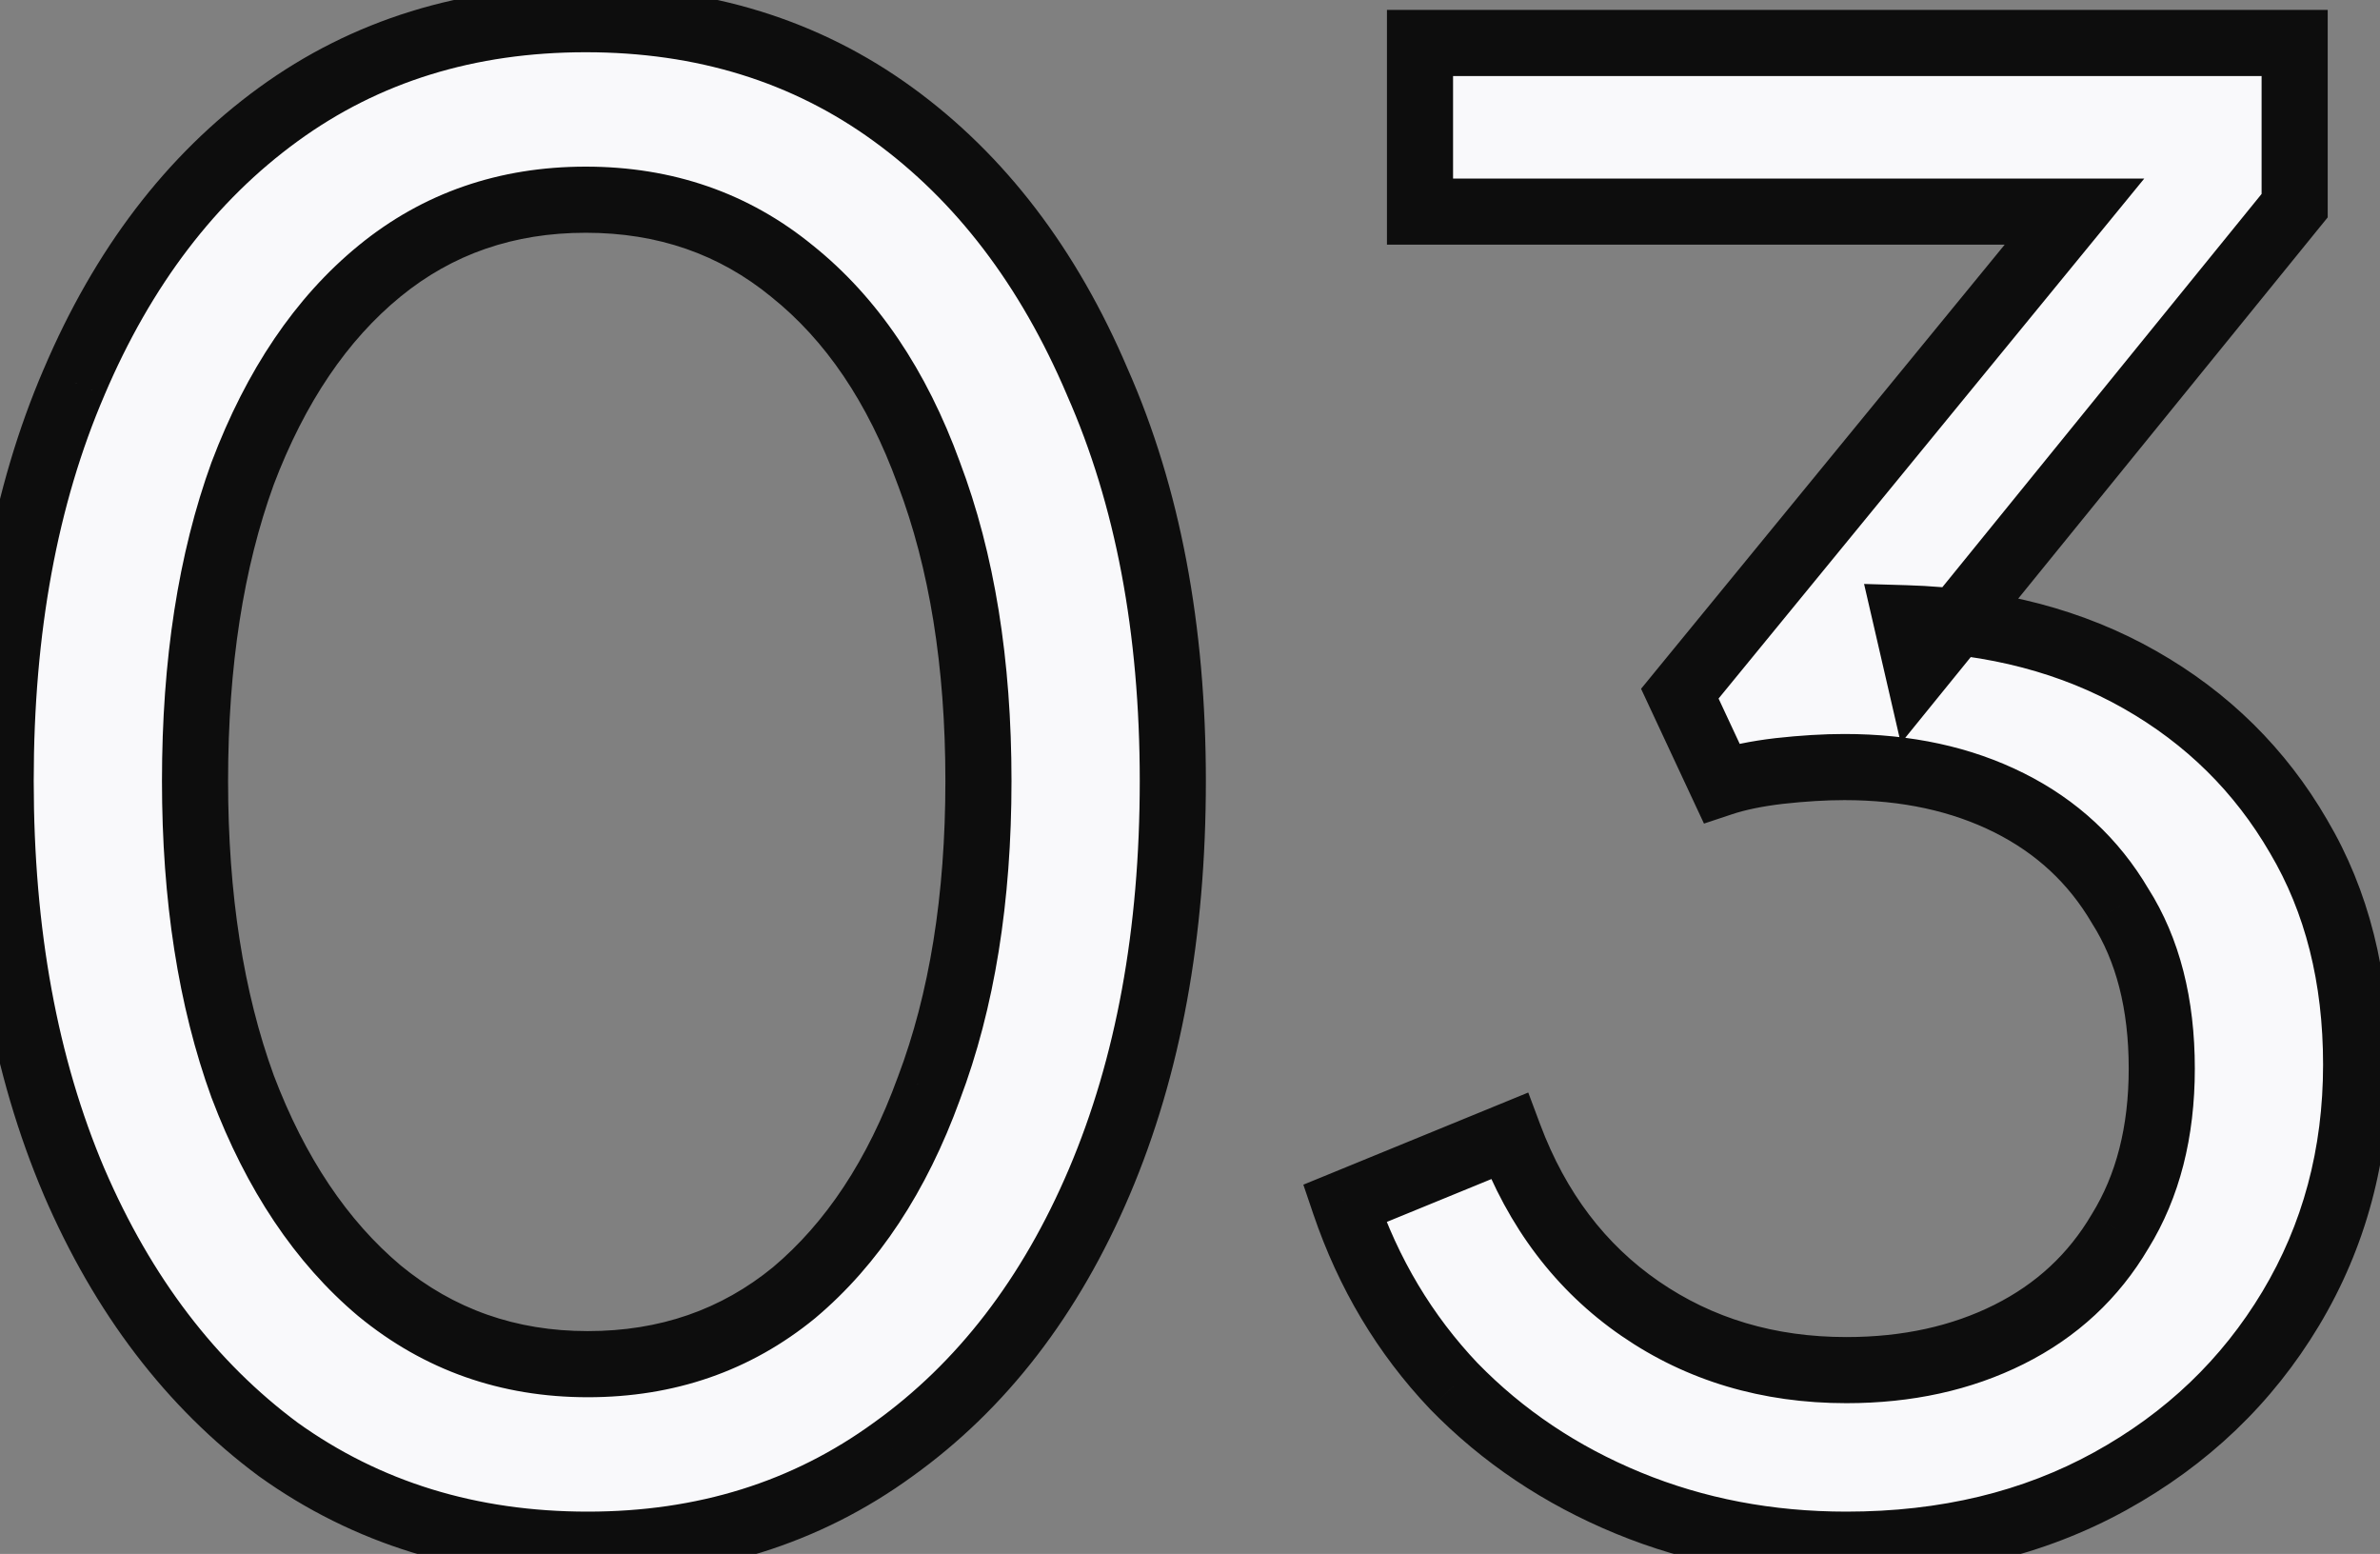 <svg width="72" height="47" viewBox="0 0 72 47" fill="none" xmlns="http://www.w3.org/2000/svg">
<rect x="0" y="0" width="72" height="47" fill="#808080" stroke="none"/>
<mask id="path-1-outside-1_6406_3617" maskUnits="userSpaceOnUse" x="-1" y="-1" width="74" height="49" fill="black">
<rect fill="white" x="-1" y="-1" width="74" height="49"/>
<path d="M17.78 46.72C14.22 46.72 11.1 45.76 8.42 43.84C5.78 41.88 3.72 39.18 2.24 35.74C0.76 32.26 0.02 28.22 0.02 23.62C0.02 19.02 0.76 15 2.24 11.56C3.72 8.08 5.78 5.38 8.42 3.46C11.06 1.54 14.16 0.58 17.72 0.58C21.28 0.58 24.38 1.54 27.02 3.46C29.66 5.38 31.72 8.08 33.2 11.56C34.72 15 35.48 19.02 35.48 23.62C35.48 28.22 34.74 32.26 33.26 35.74C31.78 39.22 29.7 41.92 27.02 43.84C24.38 45.76 21.3 46.72 17.78 46.72ZM17.78 41.26C20.18 41.26 22.26 40.54 24.02 39.1C25.78 37.62 27.14 35.56 28.1 32.92C29.1 30.28 29.6 27.18 29.6 23.62C29.6 20.06 29.1 16.96 28.1 14.32C27.14 11.68 25.76 9.64 23.96 8.2C22.2 6.76 20.12 6.04 17.72 6.04C15.32 6.04 13.24 6.76 11.48 8.2C9.72 9.64 8.34 11.68 7.34 14.32C6.38 16.96 5.9 20.06 5.9 23.62C5.9 27.14 6.38 30.22 7.34 32.86C8.34 35.5 9.72 37.56 11.48 39.04C13.28 40.52 15.38 41.26 17.78 41.26ZM55.858 46.72C53.498 46.72 51.298 46.3 49.258 45.46C47.218 44.62 45.458 43.44 43.978 41.92C42.498 40.36 41.398 38.52 40.678 36.4L45.658 34.36C46.498 36.6 47.818 38.34 49.618 39.58C51.418 40.82 53.498 41.44 55.858 41.44C57.698 41.44 59.338 41.08 60.778 40.36C62.218 39.64 63.338 38.6 64.138 37.24C64.978 35.88 65.398 34.24 65.398 32.32C65.398 30.36 64.978 28.72 64.138 27.4C63.338 26.04 62.218 25 60.778 24.28C59.338 23.56 57.678 23.2 55.798 23.2C55.198 23.2 54.538 23.24 53.818 23.32C53.138 23.4 52.558 23.52 52.078 23.68L50.818 20.98L62.758 6.4H42.958V1.3H69.418V6.22L58.018 20.26L57.658 18.7C60.338 18.78 62.698 19.4 64.738 20.56C66.778 21.72 68.378 23.3 69.538 25.3C70.698 27.26 71.278 29.56 71.278 32.2C71.278 34.92 70.618 37.38 69.298 39.58C67.978 41.78 66.158 43.52 63.838 44.8C61.518 46.08 58.858 46.72 55.858 46.72Z"/>
</mask>
<path d="M17.78 46.72C14.22 46.72 11.1 45.76 8.42 43.84C5.78 41.88 3.72 39.18 2.24 35.74C0.76 32.26 0.02 28.22 0.02 23.62C0.02 19.02 0.76 15 2.24 11.56C3.72 8.08 5.78 5.38 8.42 3.46C11.06 1.54 14.16 0.58 17.72 0.58C21.28 0.58 24.38 1.54 27.02 3.46C29.66 5.38 31.72 8.08 33.2 11.56C34.72 15 35.48 19.02 35.48 23.62C35.48 28.22 34.74 32.26 33.26 35.74C31.78 39.22 29.7 41.92 27.02 43.84C24.38 45.76 21.3 46.72 17.78 46.72ZM17.78 41.26C20.18 41.26 22.26 40.54 24.02 39.1C25.78 37.62 27.14 35.56 28.1 32.92C29.1 30.28 29.6 27.18 29.6 23.62C29.6 20.06 29.1 16.96 28.1 14.32C27.14 11.68 25.76 9.64 23.96 8.2C22.2 6.76 20.12 6.04 17.72 6.04C15.32 6.04 13.24 6.76 11.48 8.2C9.72 9.64 8.34 11.68 7.34 14.32C6.38 16.96 5.9 20.06 5.9 23.62C5.9 27.14 6.38 30.22 7.34 32.86C8.34 35.5 9.72 37.56 11.48 39.04C13.28 40.52 15.38 41.26 17.78 41.26ZM55.858 46.72C53.498 46.72 51.298 46.3 49.258 45.46C47.218 44.62 45.458 43.44 43.978 41.92C42.498 40.36 41.398 38.52 40.678 36.4L45.658 34.36C46.498 36.6 47.818 38.34 49.618 39.58C51.418 40.82 53.498 41.44 55.858 41.44C57.698 41.44 59.338 41.08 60.778 40.36C62.218 39.64 63.338 38.6 64.138 37.24C64.978 35.88 65.398 34.24 65.398 32.32C65.398 30.36 64.978 28.72 64.138 27.4C63.338 26.04 62.218 25 60.778 24.28C59.338 23.56 57.678 23.2 55.798 23.2C55.198 23.2 54.538 23.24 53.818 23.32C53.138 23.4 52.558 23.52 52.078 23.68L50.818 20.98L62.758 6.4H42.958V1.3H69.418V6.22L58.018 20.26L57.658 18.7C60.338 18.78 62.698 19.4 64.738 20.56C66.778 21.72 68.378 23.3 69.538 25.3C70.698 27.26 71.278 29.56 71.278 32.2C71.278 34.92 70.618 37.38 69.298 39.58C67.978 41.78 66.158 43.52 63.838 44.8C61.518 46.08 58.858 46.72 55.858 46.72Z" fill="#F9F9FB"/>
<path d="M8.42 43.84L7.824 44.643L7.831 44.648L7.838 44.653L8.42 43.84ZM2.24 35.74L1.32 36.131L1.321 36.135L2.24 35.74ZM2.24 11.56L3.159 11.955L3.16 11.951L2.24 11.56ZM8.42 3.46L7.832 2.651L8.42 3.46ZM27.02 3.46L27.608 2.651L27.02 3.46ZM33.2 11.56L32.28 11.951L32.285 11.964L33.2 11.56ZM33.26 35.74L34.18 36.131L33.26 35.74ZM27.02 43.84L26.438 43.027L26.432 43.031L27.02 43.84ZM24.02 39.1L24.653 39.874L24.664 39.865L24.02 39.1ZM28.1 32.92L27.165 32.566L27.16 32.578L28.1 32.92ZM28.1 14.32L27.16 14.662L27.165 14.674L28.1 14.32ZM23.96 8.2L23.327 8.974L23.335 8.981L23.96 8.2ZM11.48 8.2L10.847 7.426H10.847L11.48 8.2ZM7.34 14.32L6.405 13.966L6.4 13.978L7.34 14.32ZM7.34 32.86L6.4 33.202L6.405 33.214L7.34 32.86ZM11.48 39.04L10.836 39.805L10.845 39.812L11.48 39.04ZM17.78 45.72C14.411 45.72 11.499 44.816 9.002 43.027L7.838 44.653C10.701 46.704 14.029 47.72 17.78 47.72V45.72ZM9.016 43.037C6.536 41.196 4.579 38.646 3.159 35.345L1.321 36.135C2.861 39.714 5.024 42.564 7.824 44.643L9.016 43.037ZM3.16 35.349C1.743 32.016 1.02 28.114 1.02 23.62H-0.98C-0.98 28.326 -0.223 32.504 1.32 36.131L3.16 35.349ZM1.02 23.62C1.02 19.126 1.743 15.245 3.159 11.955L1.321 11.165C-0.223 14.755 -0.98 18.914 -0.98 23.62H1.02ZM3.16 11.951C4.581 8.611 6.536 6.066 9.008 4.269L7.832 2.651C5.024 4.694 2.859 7.549 1.32 11.169L3.16 11.951ZM9.008 4.269C11.462 2.484 14.351 1.58 17.72 1.58V-0.42C13.969 -0.42 10.658 0.596 7.832 2.651L9.008 4.269ZM17.72 1.58C21.089 1.58 23.978 2.484 26.432 4.269L27.608 2.651C24.782 0.596 21.471 -0.42 17.72 -0.42V1.58ZM26.432 4.269C28.904 6.066 30.859 8.611 32.28 11.951L34.12 11.169C32.581 7.549 30.416 4.694 27.608 2.651L26.432 4.269ZM32.285 11.964C33.738 15.252 34.48 19.129 34.48 23.62H36.48C36.48 18.911 35.702 14.748 34.115 11.156L32.285 11.964ZM34.48 23.62C34.48 28.114 33.757 32.016 32.34 35.349L34.18 36.131C35.723 32.504 36.48 28.326 36.48 23.62H34.48ZM32.34 35.349C30.921 38.685 28.948 41.229 26.438 43.027L27.602 44.653C30.452 42.611 32.639 39.755 34.18 36.131L32.34 35.349ZM26.432 43.031C23.976 44.817 21.106 45.72 17.78 45.72V47.72C21.494 47.72 24.784 46.703 27.608 44.649L26.432 43.031ZM17.78 42.26C20.397 42.26 22.704 41.469 24.653 39.874L23.387 38.326C21.816 39.611 19.963 40.26 17.78 40.26V42.26ZM24.664 39.865C26.584 38.25 28.033 36.03 29.04 33.262L27.16 32.578C26.247 35.09 24.976 36.99 23.376 38.335L24.664 39.865ZM29.035 33.274C30.088 30.496 30.6 27.271 30.6 23.62H28.6C28.6 27.089 28.112 30.064 27.165 32.566L29.035 33.274ZM30.6 23.62C30.6 19.969 30.088 16.744 29.035 13.966L27.165 14.674C28.112 17.176 28.6 20.151 28.6 23.62H30.6ZM29.04 13.978C28.031 11.204 26.556 8.997 24.585 7.419L23.335 8.981C24.963 10.283 26.249 12.156 27.16 14.662L29.04 13.978ZM24.593 7.426C22.644 5.831 20.337 5.04 17.72 5.04V7.04C19.903 7.04 21.756 7.689 23.327 8.974L24.593 7.426ZM17.72 5.04C15.103 5.04 12.796 5.831 10.847 7.426L12.113 8.974C13.684 7.689 15.537 7.04 17.72 7.04V5.04ZM10.847 7.426C8.922 9.001 7.452 11.201 6.405 13.966L8.275 14.674C9.228 12.159 10.518 10.279 12.113 8.974L10.847 7.426ZM6.4 13.978C5.391 16.753 4.9 19.973 4.9 23.62H6.9C6.9 20.147 7.369 17.167 8.28 14.662L6.4 13.978ZM4.9 23.62C4.9 27.228 5.392 30.428 6.4 33.202L8.28 32.518C7.368 30.012 6.9 27.052 6.9 23.62H4.9ZM6.405 33.214C7.452 35.978 8.919 38.193 10.836 39.805L12.124 38.275C10.521 36.927 9.228 35.022 8.275 32.506L6.405 33.214ZM10.845 39.812C12.83 41.444 15.156 42.26 17.78 42.26V40.26C15.604 40.26 13.73 39.596 12.115 38.268L10.845 39.812ZM49.258 45.46L49.639 44.535L49.258 45.46ZM43.978 41.92L43.252 42.608L43.261 42.618L43.978 41.92ZM40.678 36.4L40.299 35.475L39.429 35.831L39.731 36.722L40.678 36.4ZM45.658 34.36L46.594 34.009L46.233 33.044L45.279 33.435L45.658 34.36ZM64.138 37.24L63.287 36.715L63.282 36.724L63.276 36.733L64.138 37.24ZM64.138 27.4L63.276 27.907L63.285 27.922L63.294 27.937L64.138 27.4ZM53.818 23.32L53.708 22.326L53.701 22.327L53.818 23.32ZM52.078 23.68L51.172 24.103L51.549 24.91L52.394 24.629L52.078 23.68ZM50.818 20.98L50.044 20.346L49.646 20.833L49.912 21.403L50.818 20.98ZM62.758 6.4L63.532 7.034L64.869 5.4H62.758V6.4ZM42.958 6.4H41.958V7.4H42.958V6.4ZM42.958 1.3V0.3H41.958V1.3H42.958ZM69.418 1.3H70.418V0.3H69.418V1.3ZM69.418 6.22L70.194 6.85L70.418 6.575V6.22H69.418ZM58.018 20.26L57.044 20.485L57.504 22.48L58.794 20.89L58.018 20.26ZM57.658 18.7L57.688 17.7L56.392 17.662L56.684 18.925L57.658 18.7ZM64.738 20.56L65.232 19.691L64.738 20.56ZM69.538 25.3L68.673 25.802L68.677 25.809L69.538 25.3ZM69.298 39.58L68.441 39.066L69.298 39.58ZM63.838 44.8L63.355 43.924L63.838 44.8ZM55.858 45.72C53.619 45.72 51.55 45.322 49.639 44.535L48.877 46.385C51.046 47.278 53.377 47.72 55.858 47.72V45.72ZM49.639 44.535C47.72 43.745 46.075 42.641 44.694 41.222L43.261 42.618C44.84 44.239 46.716 45.495 48.877 46.385L49.639 44.535ZM44.703 41.232C43.327 39.781 42.3 38.067 41.625 36.078L39.731 36.722C40.496 38.973 41.669 40.939 43.252 42.608L44.703 41.232ZM41.057 37.325L46.037 35.285L45.279 33.435L40.299 35.475L41.057 37.325ZM44.722 34.711C45.626 37.124 47.066 39.036 49.051 40.404L50.185 38.757C48.57 37.644 47.37 36.076 46.594 34.009L44.722 34.711ZM49.051 40.404C51.031 41.768 53.312 42.44 55.858 42.44V40.44C53.684 40.44 51.805 39.872 50.185 38.757L49.051 40.404ZM55.858 42.44C57.831 42.44 59.628 42.053 61.225 41.254L60.331 39.466C59.048 40.107 57.565 40.44 55.858 40.44V42.44ZM61.225 41.254C62.834 40.45 64.1 39.277 65 37.747L63.276 36.733C62.576 37.923 61.602 38.83 60.331 39.466L61.225 41.254ZM64.989 37.766C65.944 36.218 66.398 34.388 66.398 32.32H64.398C64.398 34.092 64.012 35.542 63.287 36.715L64.989 37.766ZM66.398 32.32C66.398 30.218 65.947 28.38 64.982 26.863L63.294 27.937C64.009 29.06 64.398 30.502 64.398 32.32H66.398ZM65 26.893C64.1 25.363 62.834 24.19 61.225 23.386L60.331 25.174C61.602 25.81 62.576 26.717 63.276 27.907L65 26.893ZM61.225 23.386C59.625 22.585 57.807 22.2 55.798 22.2V24.2C57.549 24.2 59.051 24.535 60.331 25.174L61.225 23.386ZM55.798 22.2C55.154 22.2 54.457 22.243 53.708 22.326L53.928 24.314C54.619 24.237 55.242 24.2 55.798 24.2V22.2ZM53.701 22.327C52.975 22.412 52.325 22.544 51.762 22.731L52.394 24.629C52.791 24.496 53.301 24.388 53.935 24.313L53.701 22.327ZM52.984 23.257L51.724 20.557L49.912 21.403L51.172 24.103L52.984 23.257ZM51.592 21.614L63.532 7.034L61.984 5.766L50.044 20.346L51.592 21.614ZM62.758 5.4H42.958V7.4H62.758V5.4ZM43.958 6.4V1.3H41.958V6.4H43.958ZM42.958 2.3H69.418V0.3H42.958V2.3ZM68.418 1.3V6.22H70.418V1.3H68.418ZM68.642 5.59L57.242 19.63L58.794 20.89L70.194 6.85L68.642 5.59ZM58.992 20.035L58.632 18.475L56.684 18.925L57.044 20.485L58.992 20.035ZM57.628 19.7C60.169 19.775 62.365 20.361 64.244 21.429L65.232 19.691C63.031 18.439 60.508 17.785 57.688 17.7L57.628 19.7ZM64.244 21.429C66.132 22.503 67.603 23.957 68.673 25.802L70.403 24.798C69.153 22.643 67.424 20.937 65.232 19.691L64.244 21.429ZM68.677 25.809C69.732 27.592 70.278 29.71 70.278 32.2H72.278C72.278 29.41 71.663 26.928 70.398 24.791L68.677 25.809ZM70.278 32.2C70.278 34.75 69.662 37.03 68.441 39.066L70.156 40.094C71.574 37.73 72.278 35.09 72.278 32.2H70.278ZM68.441 39.066C67.214 41.109 65.526 42.727 63.355 43.924L64.321 45.676C66.79 44.313 68.742 42.451 70.156 40.094L68.441 39.066ZM63.355 43.924C61.202 45.112 58.712 45.72 55.858 45.72V47.72C59.004 47.72 61.834 47.047 64.321 45.676L63.355 43.924Z" fill="#0D0D0D" mask="url(#path-1-outside-1_6406_3617)"/>
</svg>
